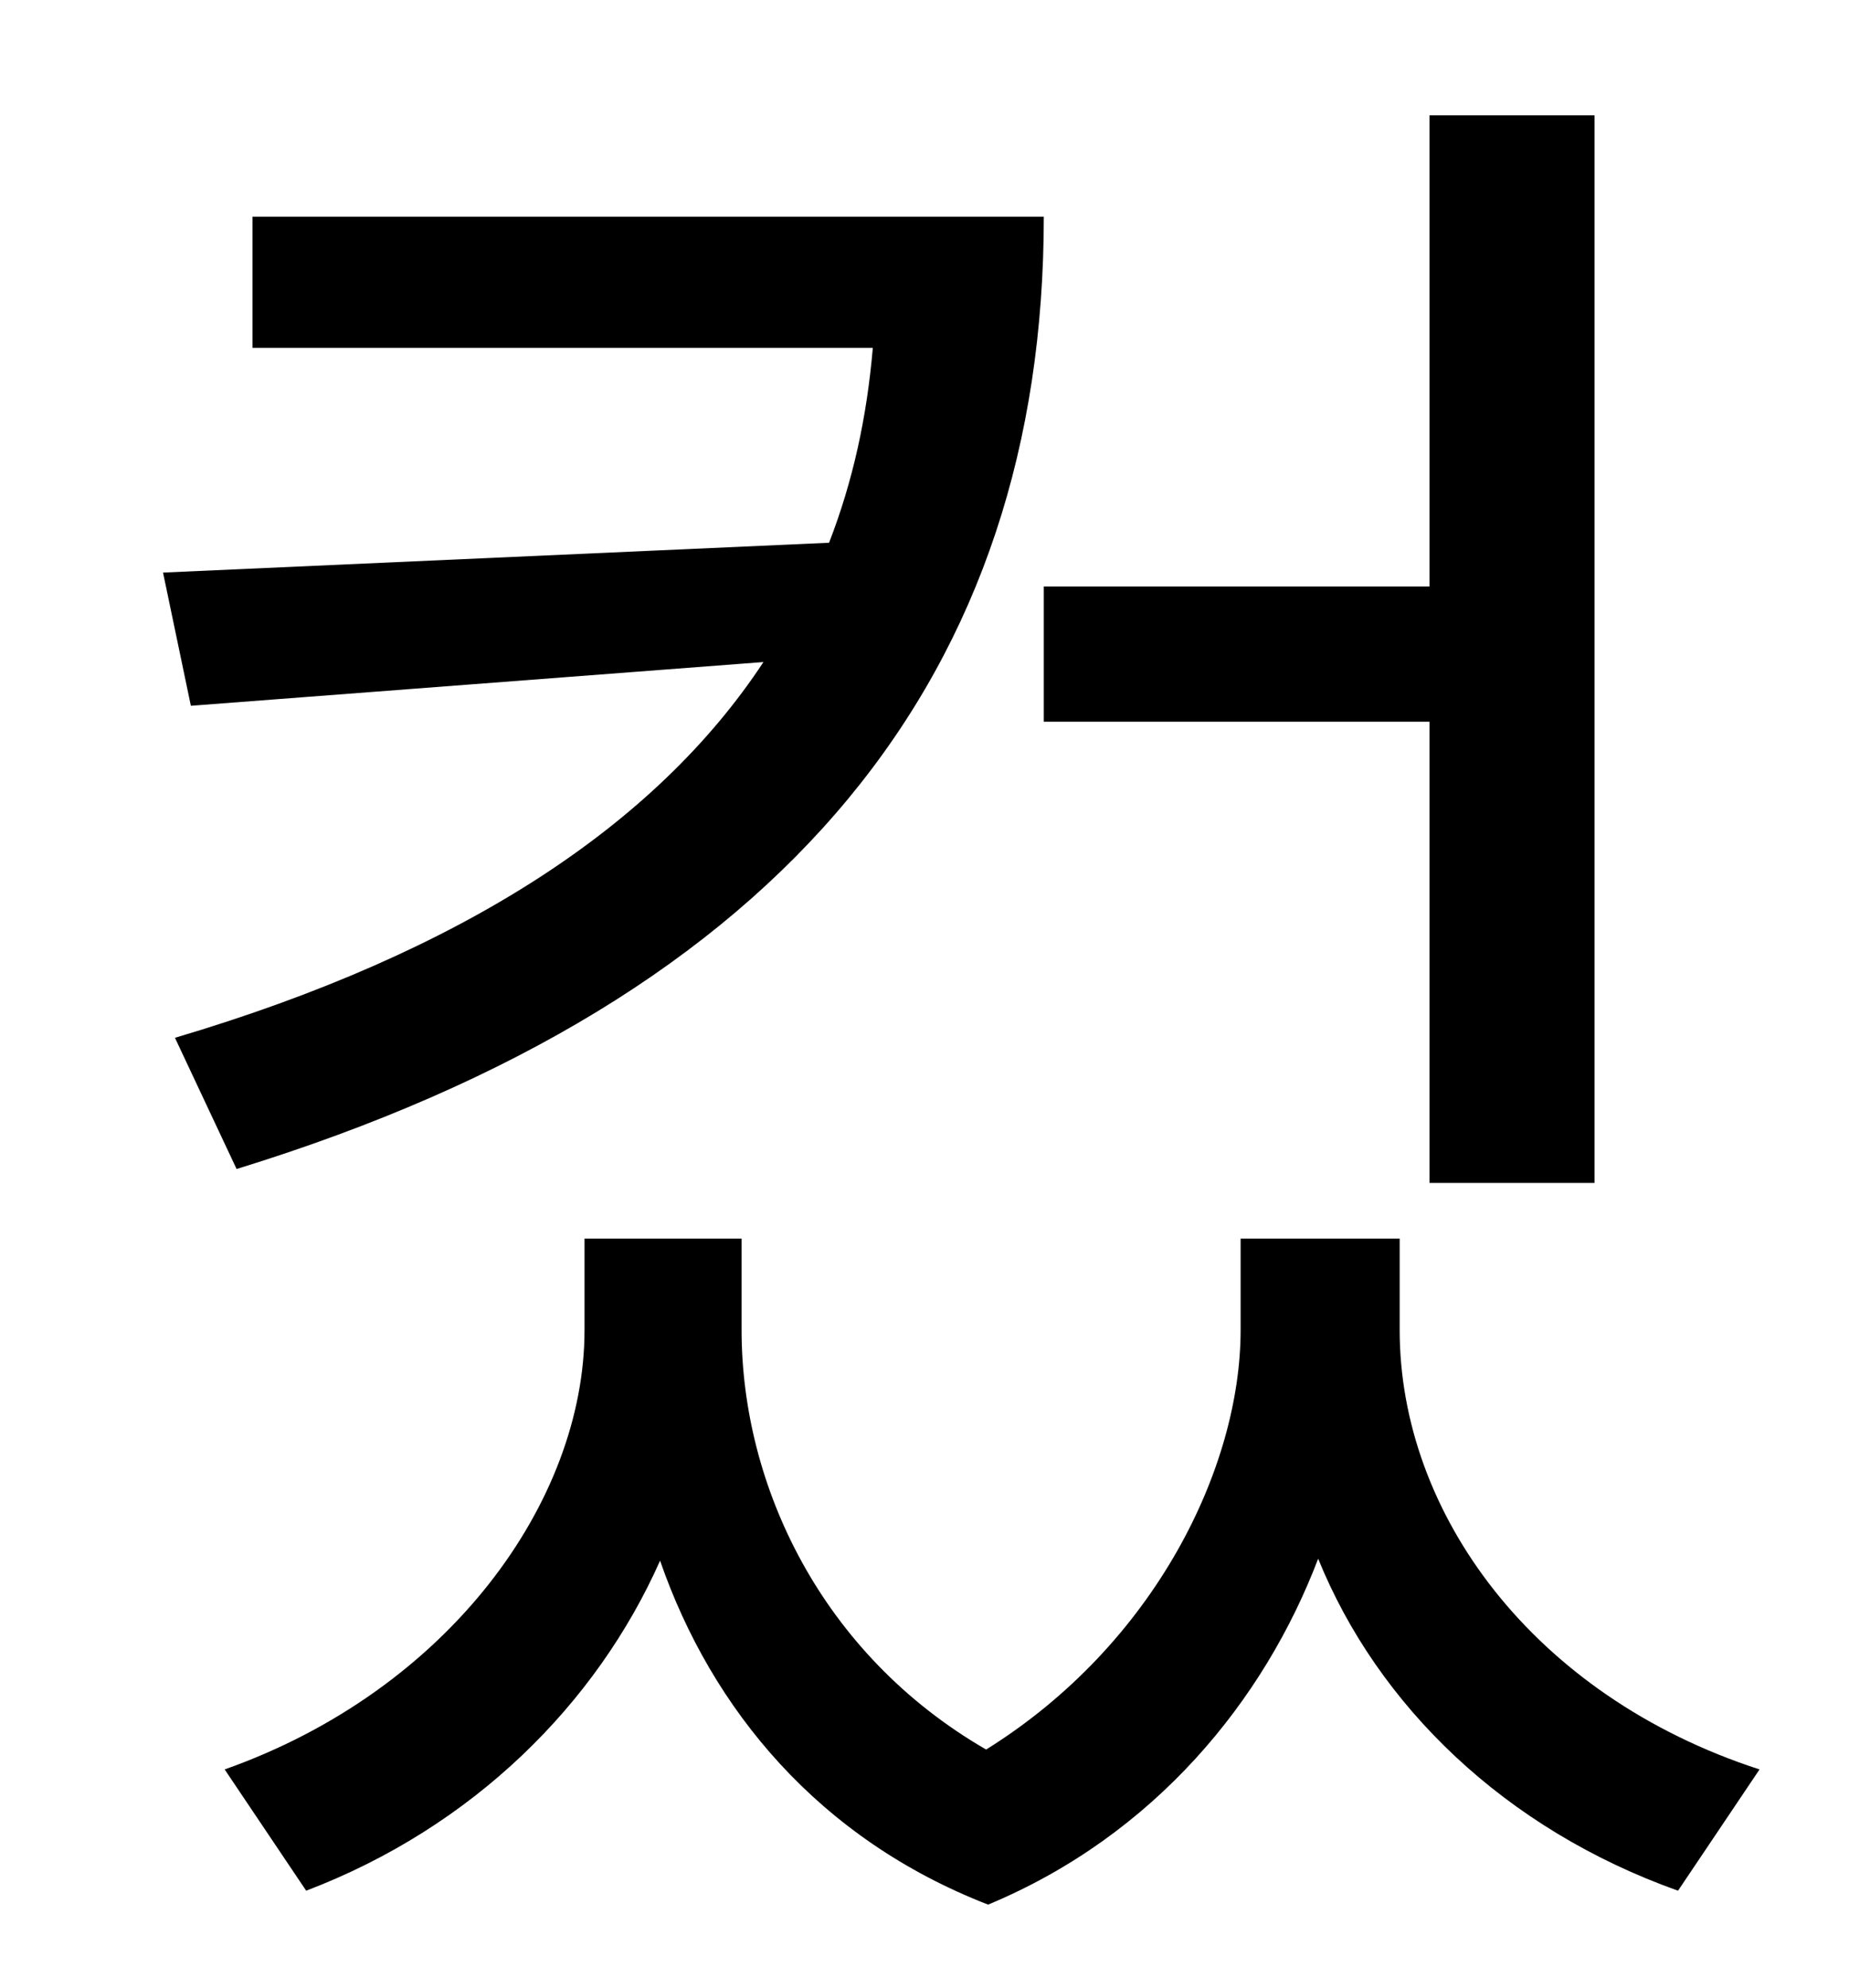 <?xml version="1.0" standalone="no"?>
<!DOCTYPE svg PUBLIC "-//W3C//DTD SVG 1.1//EN" "http://www.w3.org/Graphics/SVG/1.1/DTD/svg11.dtd" >
<svg xmlns="http://www.w3.org/2000/svg" xmlns:xlink="http://www.w3.org/1999/xlink" version="1.1" viewBox="-10 0 930 1000">
   <path fill="currentColor"
d="M515 295h194v-237h83v537h-83v-232h-194v-68zM109 588l-31 -66c145 -43 242 -107 296 -189l-288 22l-14 -67l335 -15c12 -31 19 -63 22 -98h-312v-66h398c0 228 -127 393 -406 479zM694 623v46c0 92 67 184 181 221l-41 61c-87 -31 -151 -93 -181 -167
c-27 71 -82 139 -166 174c-85 -33 -139 -98 -165 -173c-32 72 -94 134 -178 166l-41 -61c113 -40 181 -135 181 -221v-46h79v46c0 78 40 163 123 211c85 -53 128 -142 128 -211v-46h80z" />
</svg>
